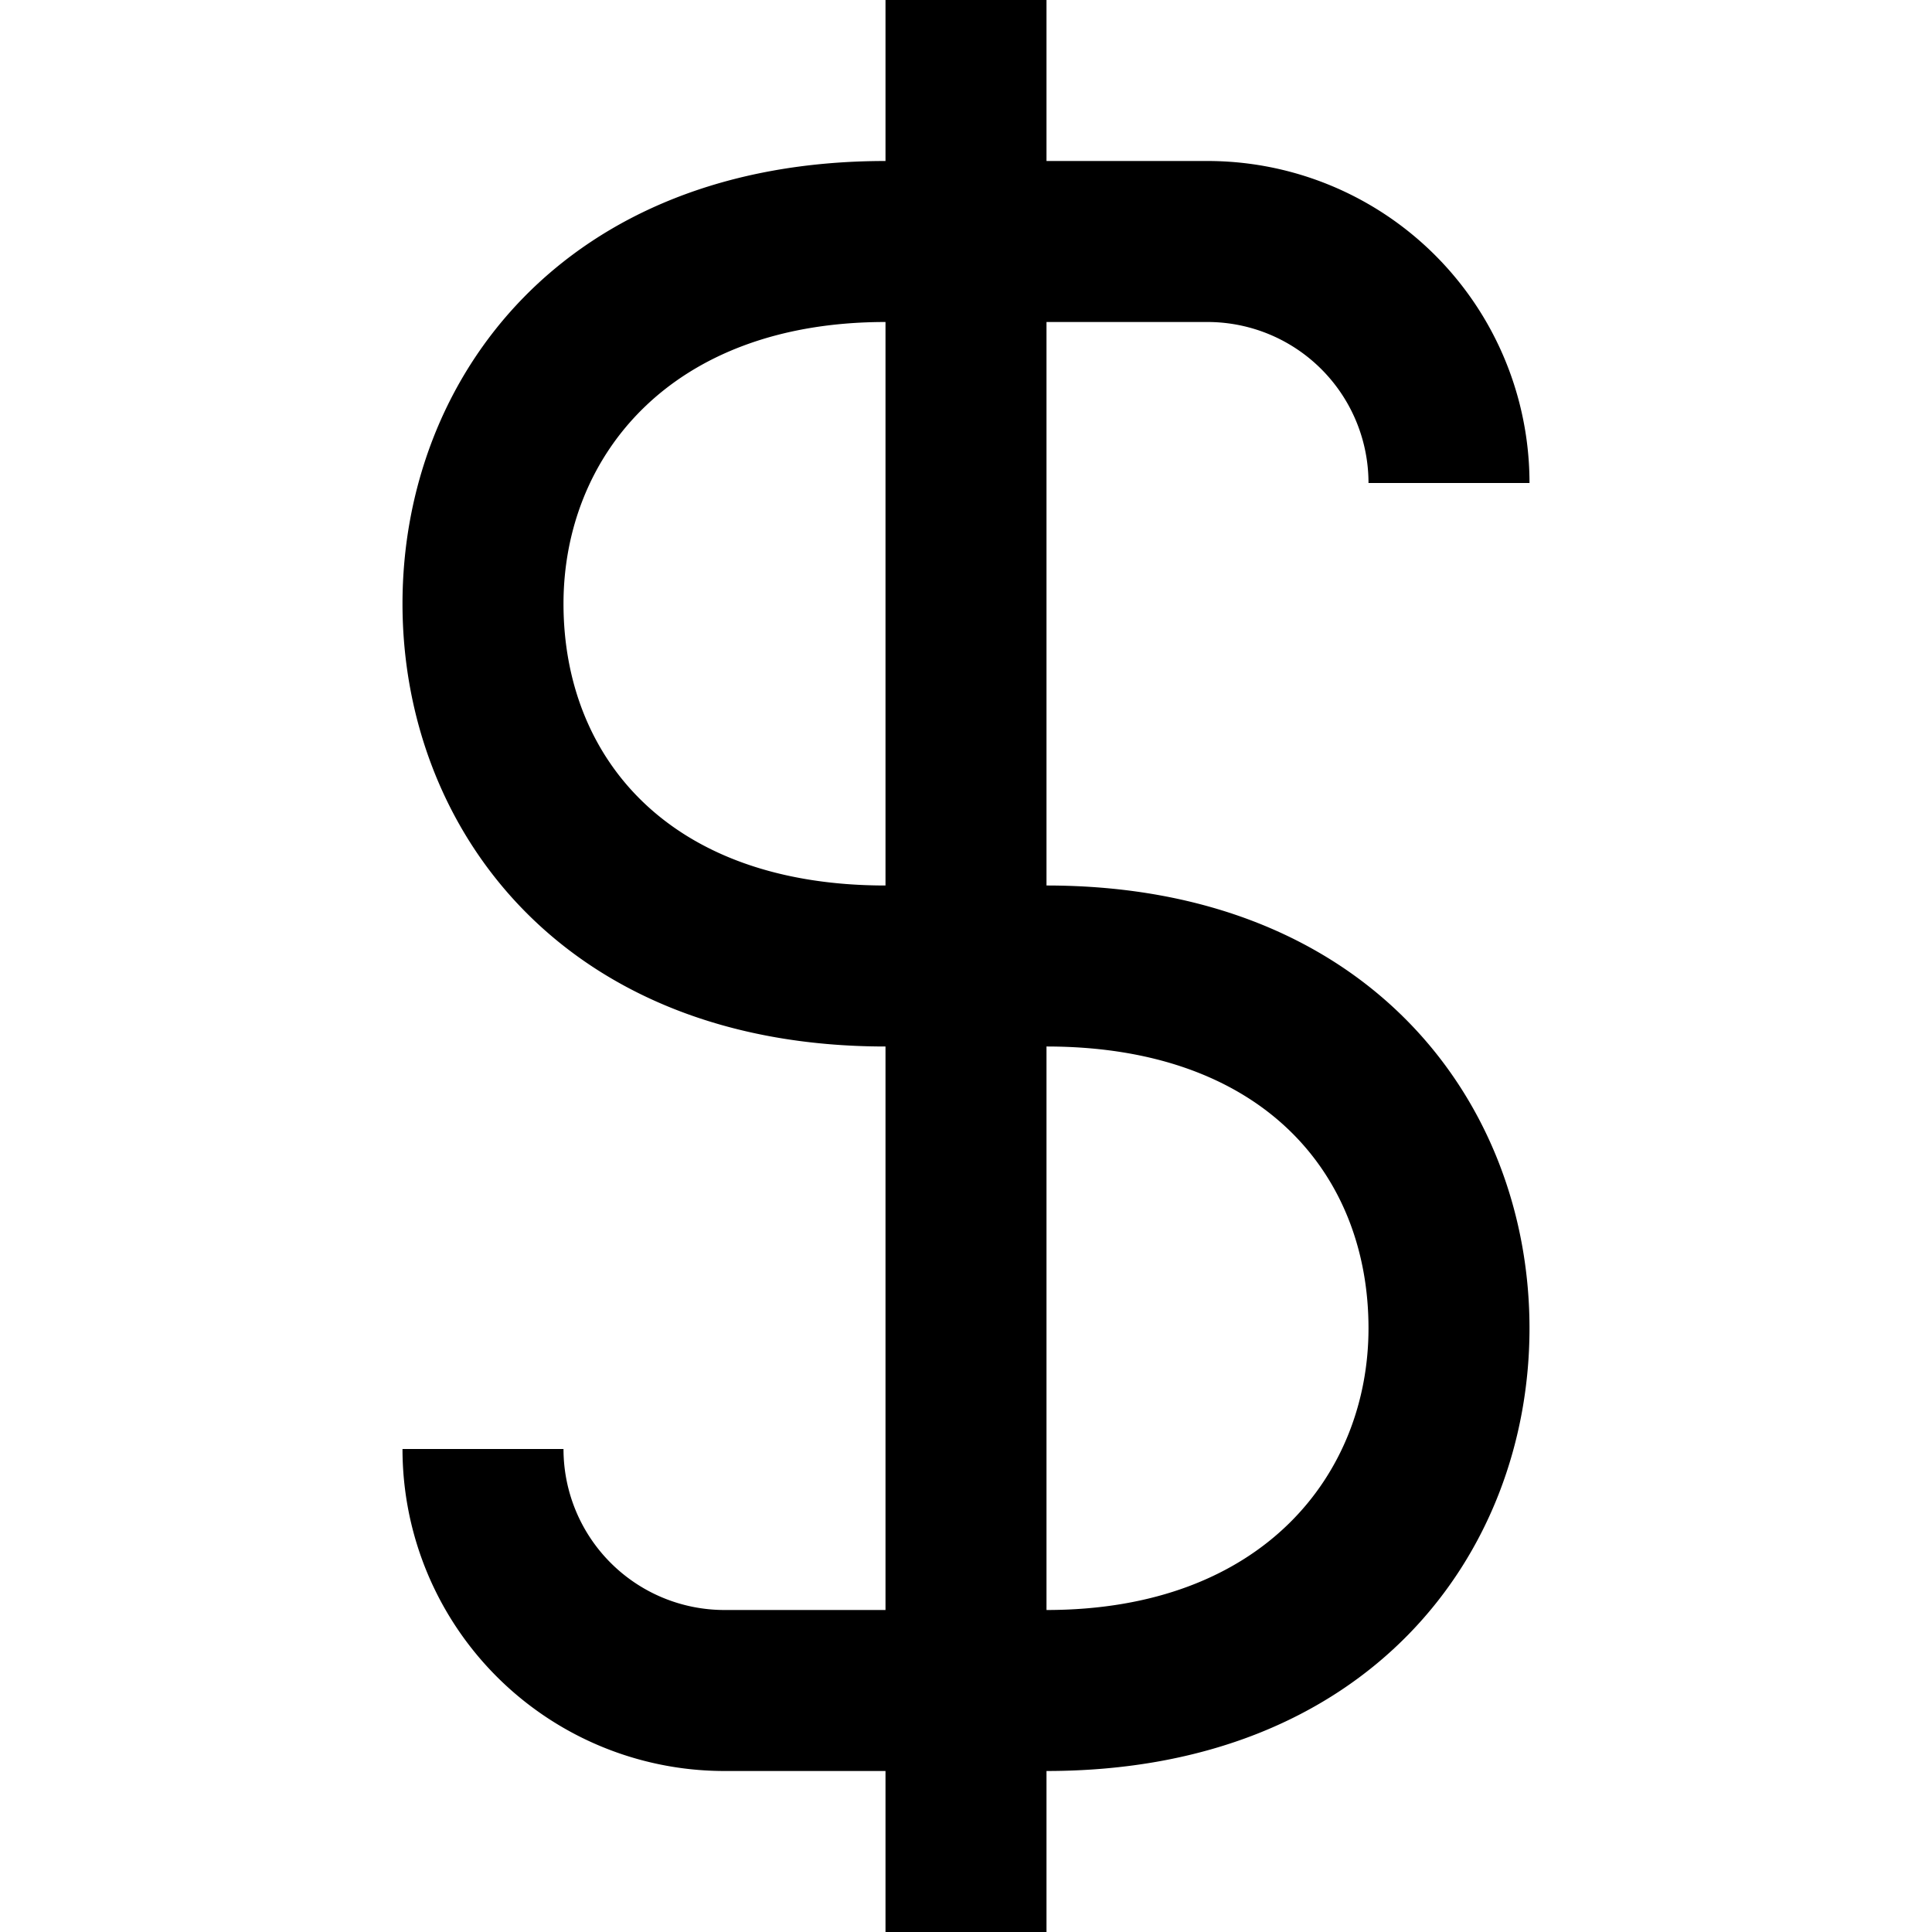 <svg xmlns="http://www.w3.org/2000/svg" fill="#000000" viewBox="-5 0 24 24">
    <path fill-rule="evenodd"
        d="M6 11c-2.7 0-4-1.6-4-3.5C2 5.7 3.3 4 6 4v7Zm6 5.5c0 1.8-1.3 3.5-4 3.5v-7c2.7 0 4 1.6 4 3.5Zm2 0c0-2.8-2-5.5-6-5.5V4h2a2 2 0 0 1 2 2h2a4 4 0 0 0-4-4H8V0H6v2C2 2 0 4.7 0 7.5S2 13 6 13v7H4a2 2 0 0 1-2-2H0a4 4 0 0 0 4 4h2v2h2v-2c4 0 6-2.7 6-5.5Z" />
</svg>